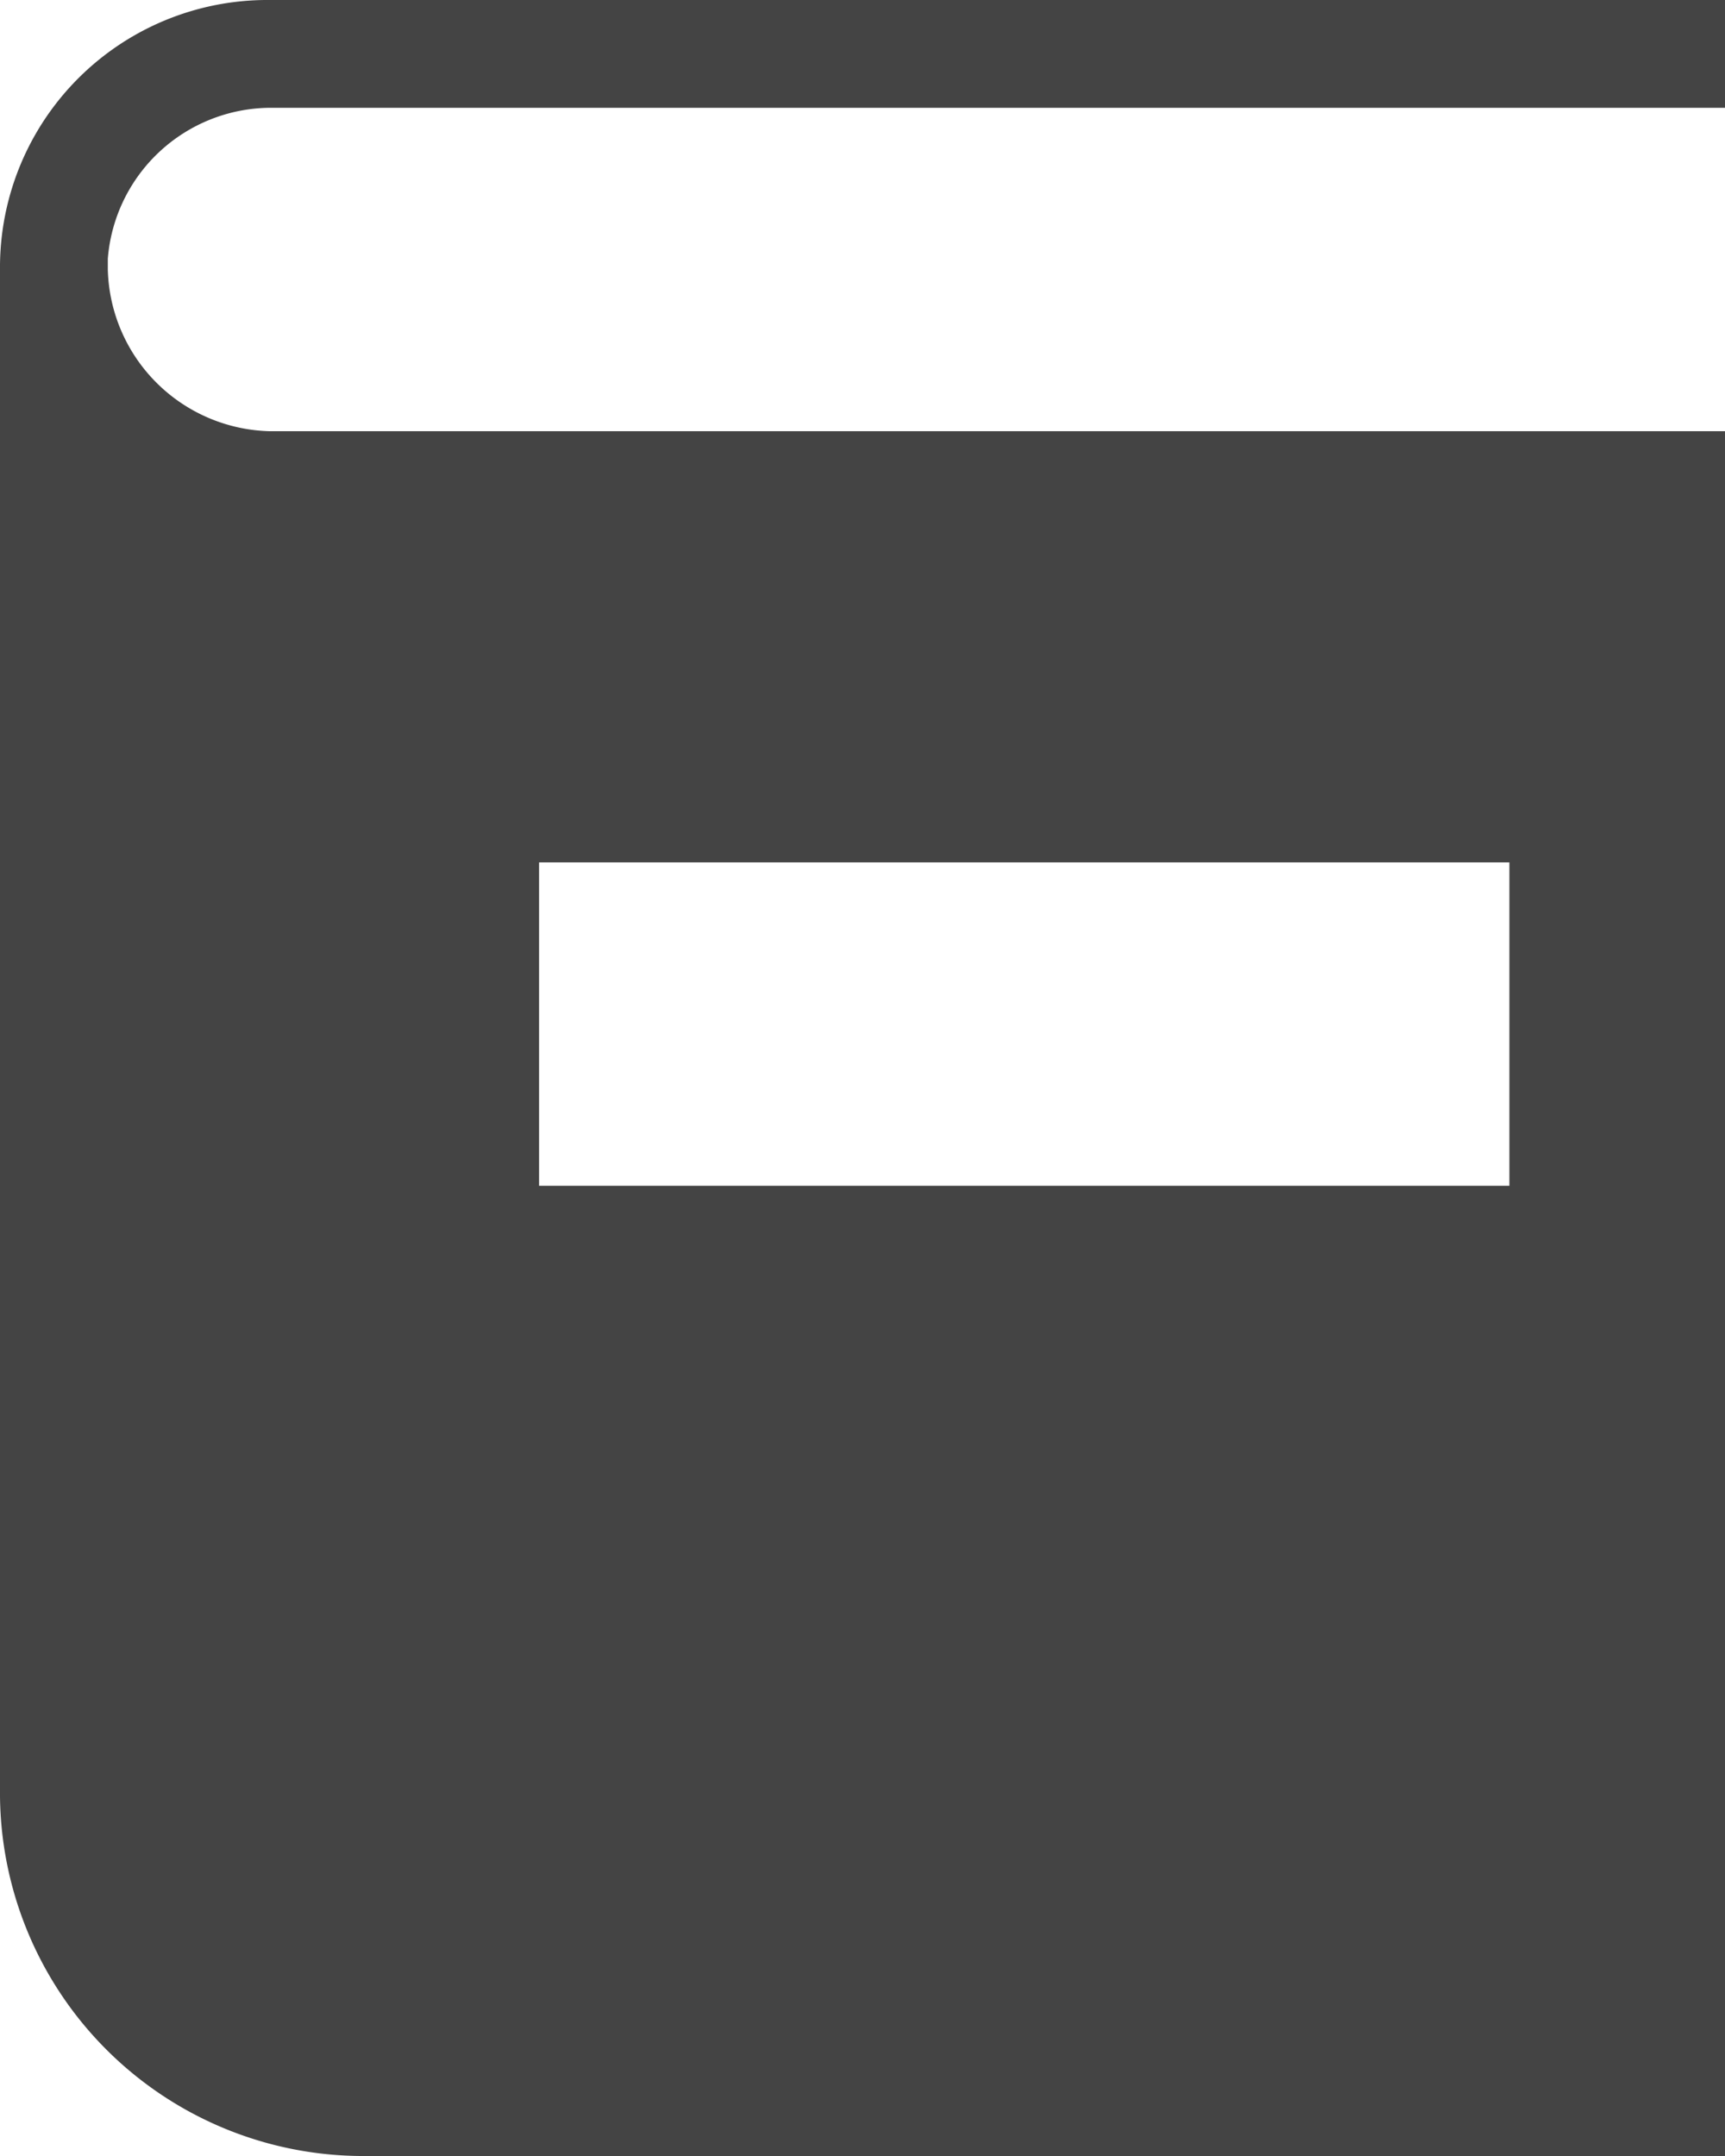 <svg xmlns="http://www.w3.org/2000/svg" viewBox="0 0 16 20"><defs><style>.cls-1{fill:#444;}</style></defs><title>books</title><g id="Layer_2" data-name="Layer 2"><g id="Layer_1-2" data-name="Layer 1"><path class="cls-1" d="M2.5,1H16V0H2.5A2.48,2.48,0,0,0,0,2.5H0V16.6A3.37,3.37,0,0,0,3.4,20H16V4H2.5A1.54,1.54,0,0,1,1,2.5V2.4A1.52,1.52,0,0,1,2.5,1ZM5,8h9v3H5Z"/></g></g></svg>
